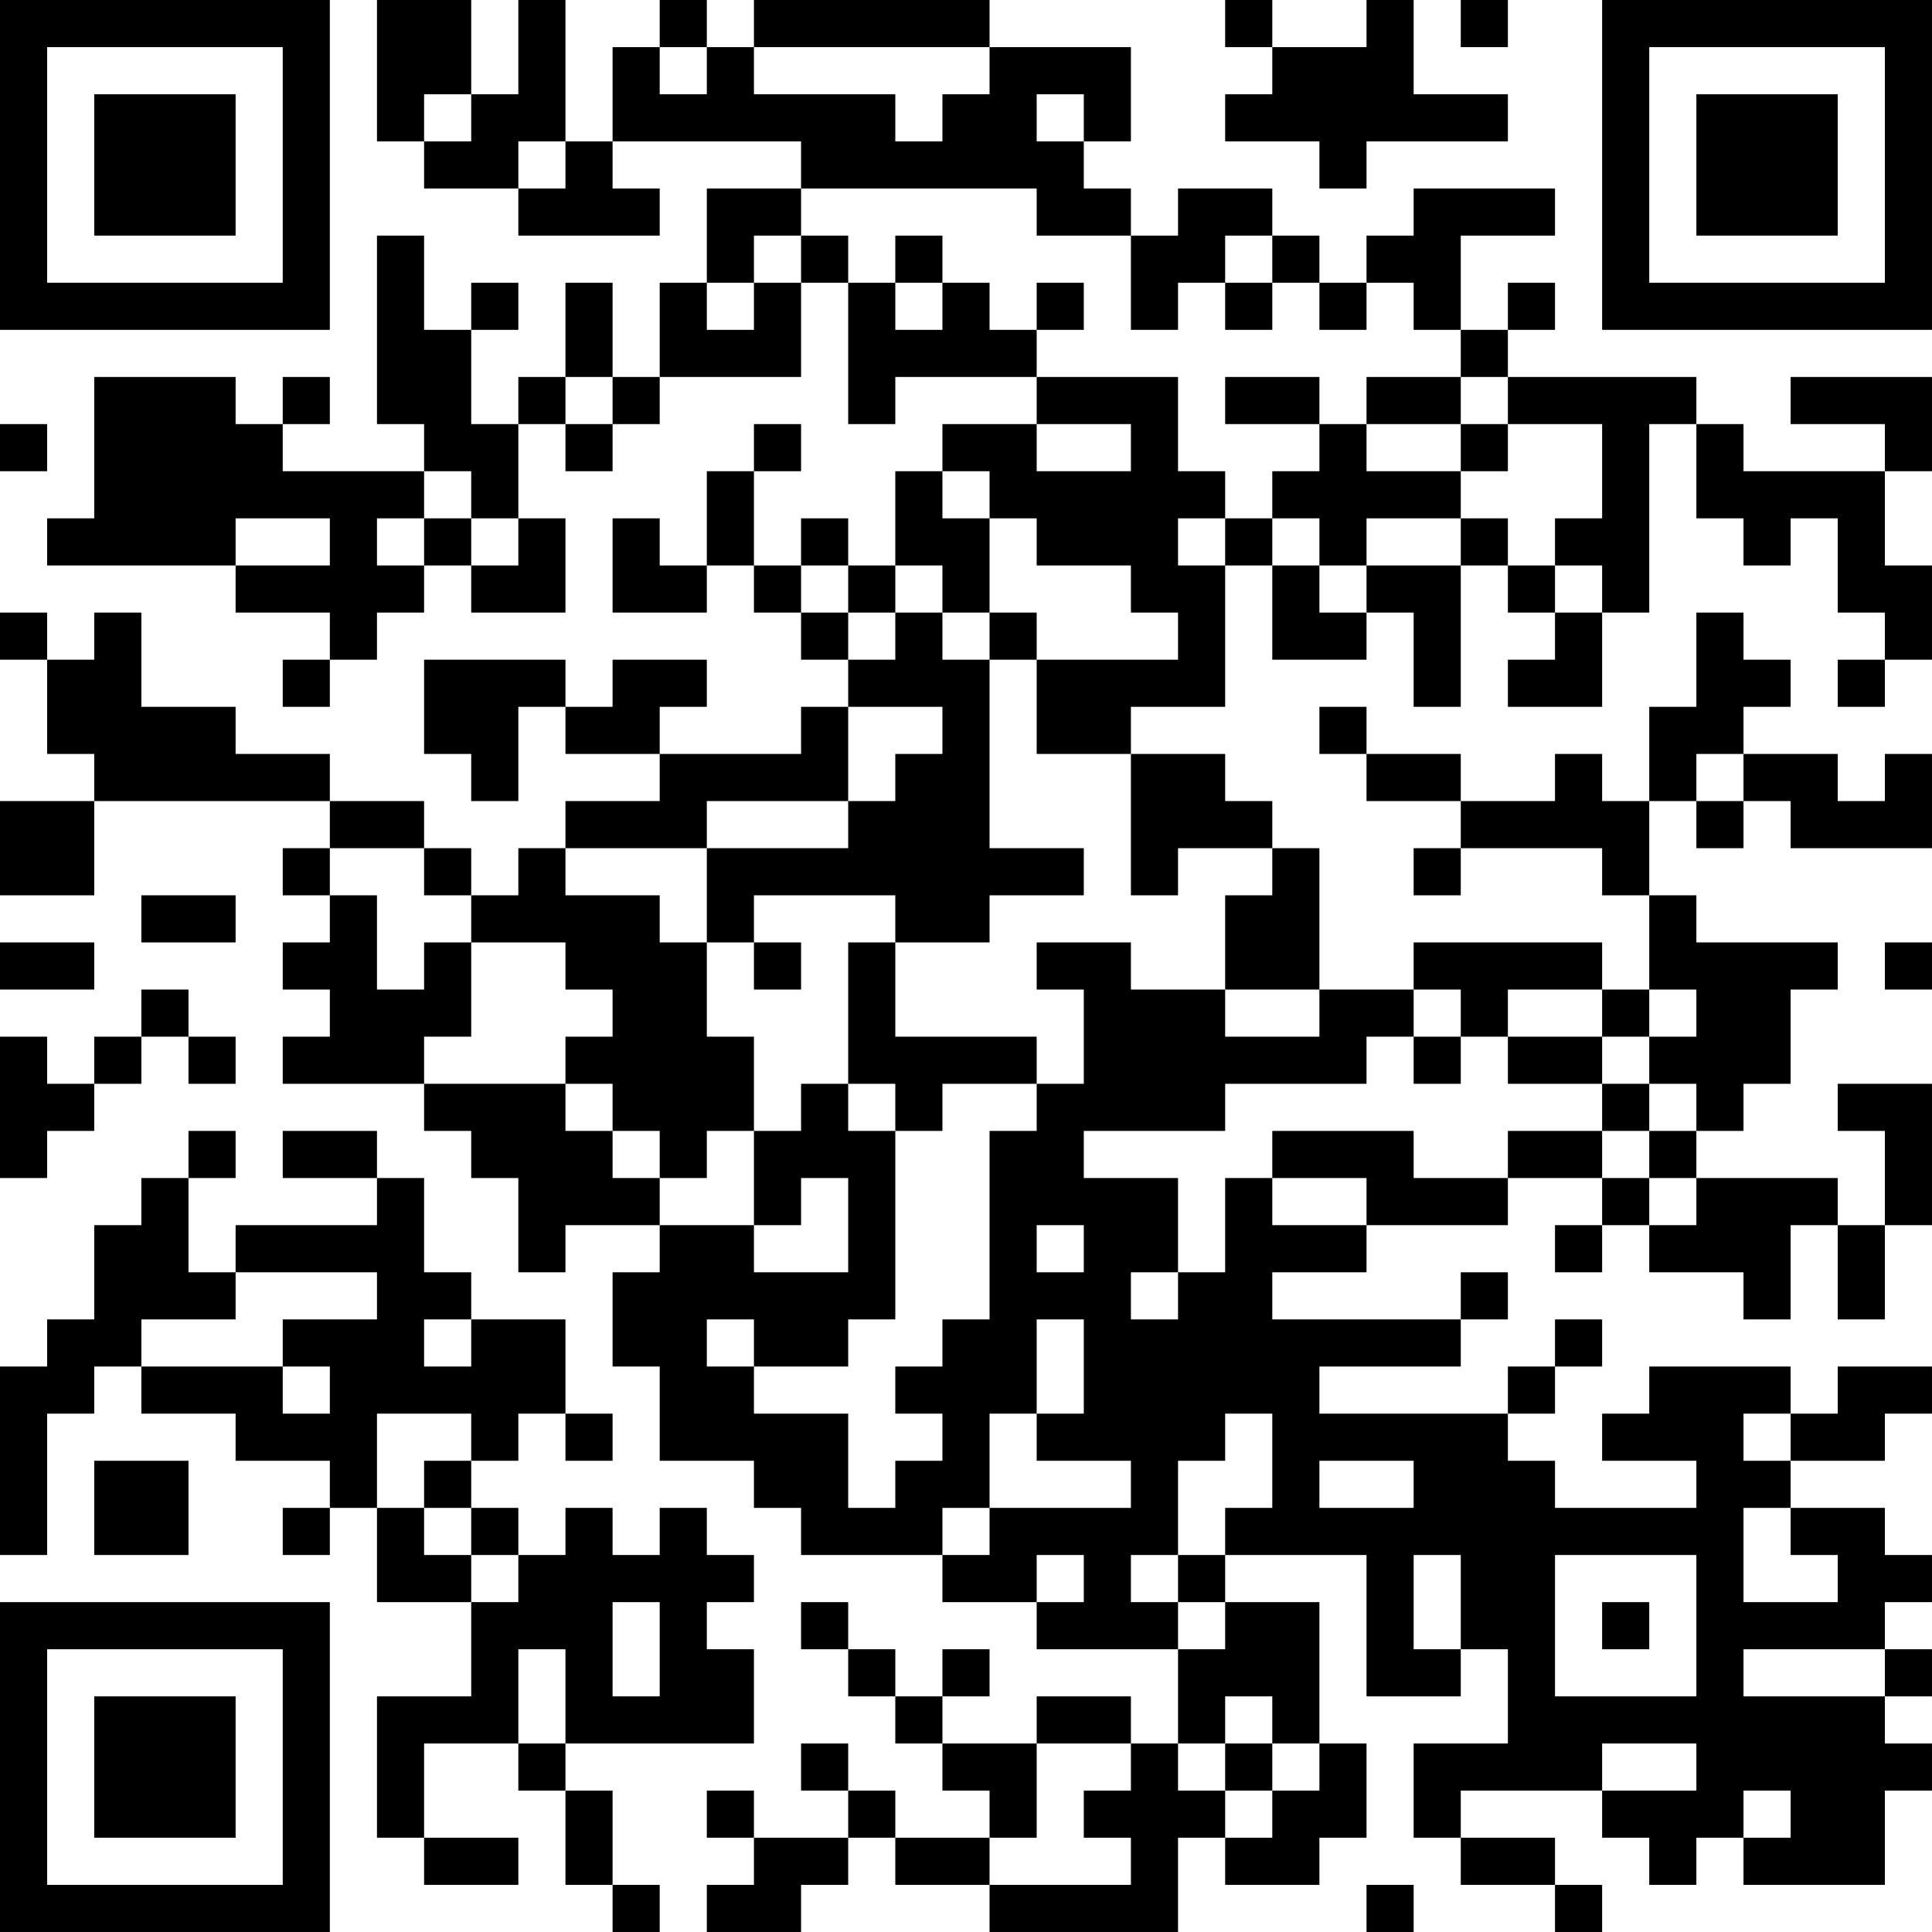 <?xml version="1.0" encoding="UTF-8"?>
<svg xmlns="http://www.w3.org/2000/svg" version="1.1" width="200" height="200" viewBox="0 0 200 200"><rect x="0" y="0" width="200" height="200" fill="#ffffff"/><g transform="scale(4.878)"><g transform="translate(0,0)"><path fill-rule="evenodd" d="M8 0L8 3L9 3L9 4L11 4L11 5L14 5L14 4L13 4L13 3L17 3L17 4L15 4L15 6L14 6L14 8L13 8L13 6L12 6L12 8L11 8L11 9L10 9L10 7L11 7L11 6L10 6L10 7L9 7L9 5L8 5L8 9L9 9L9 10L6 10L6 9L7 9L7 8L6 8L6 9L5 9L5 8L2 8L2 11L1 11L1 12L5 12L5 13L7 13L7 14L6 14L6 15L7 15L7 14L8 14L8 13L9 13L9 12L10 12L10 13L12 13L12 11L11 11L11 9L12 9L12 10L13 10L13 9L14 9L14 8L17 8L17 6L18 6L18 9L19 9L19 8L22 8L22 9L20 9L20 10L19 10L19 12L18 12L18 11L17 11L17 12L16 12L16 10L17 10L17 9L16 9L16 10L15 10L15 12L14 12L14 11L13 11L13 13L15 13L15 12L16 12L16 13L17 13L17 14L18 14L18 15L17 15L17 16L14 16L14 15L15 15L15 14L13 14L13 15L12 15L12 14L9 14L9 16L10 16L10 17L11 17L11 15L12 15L12 16L14 16L14 17L12 17L12 18L11 18L11 19L10 19L10 18L9 18L9 17L7 17L7 16L5 16L5 15L3 15L3 13L2 13L2 14L1 14L1 13L0 13L0 14L1 14L1 16L2 16L2 17L0 17L0 19L2 19L2 17L7 17L7 18L6 18L6 19L7 19L7 20L6 20L6 21L7 21L7 22L6 22L6 23L9 23L9 24L10 24L10 25L11 25L11 27L12 27L12 26L14 26L14 27L13 27L13 29L14 29L14 31L16 31L16 32L17 32L17 33L20 33L20 34L22 34L22 35L25 35L25 37L24 37L24 36L22 36L22 37L20 37L20 36L21 36L21 35L20 35L20 36L19 36L19 35L18 35L18 34L17 34L17 35L18 35L18 36L19 36L19 37L20 37L20 38L21 38L21 39L19 39L19 38L18 38L18 37L17 37L17 38L18 38L18 39L16 39L16 38L15 38L15 39L16 39L16 40L15 40L15 41L17 41L17 40L18 40L18 39L19 39L19 40L21 40L21 41L25 41L25 39L26 39L26 40L28 40L28 39L29 39L29 37L28 37L28 34L26 34L26 33L29 33L29 36L31 36L31 35L32 35L32 37L30 37L30 39L31 39L31 40L33 40L33 41L34 41L34 40L33 40L33 39L31 39L31 38L34 38L34 39L35 39L35 40L36 40L36 39L37 39L37 40L40 40L40 38L41 38L41 37L40 37L40 36L41 36L41 35L40 35L40 34L41 34L41 33L40 33L40 32L38 32L38 31L40 31L40 30L41 30L41 29L39 29L39 30L38 30L38 29L35 29L35 30L34 30L34 31L36 31L36 32L33 32L33 31L32 31L32 30L33 30L33 29L34 29L34 28L33 28L33 29L32 29L32 30L28 30L28 29L31 29L31 28L32 28L32 27L31 27L31 28L27 28L27 27L29 27L29 26L32 26L32 25L34 25L34 26L33 26L33 27L34 27L34 26L35 26L35 27L37 27L37 28L38 28L38 26L39 26L39 28L40 28L40 26L41 26L41 23L39 23L39 24L40 24L40 26L39 26L39 25L36 25L36 24L37 24L37 23L38 23L38 21L39 21L39 20L36 20L36 19L35 19L35 17L36 17L36 18L37 18L37 17L38 17L38 18L41 18L41 16L40 16L40 17L39 17L39 16L37 16L37 15L38 15L38 14L37 14L37 13L36 13L36 15L35 15L35 17L34 17L34 16L33 16L33 17L31 17L31 16L29 16L29 15L28 15L28 16L29 16L29 17L31 17L31 18L30 18L30 19L31 19L31 18L34 18L34 19L35 19L35 21L34 21L34 20L30 20L30 21L28 21L28 18L27 18L27 17L26 17L26 16L24 16L24 15L26 15L26 12L27 12L27 14L29 14L29 13L30 13L30 15L31 15L31 12L32 12L32 13L33 13L33 14L32 14L32 15L34 15L34 13L35 13L35 9L36 9L36 11L37 11L37 12L38 12L38 11L39 11L39 13L40 13L40 14L39 14L39 15L40 15L40 14L41 14L41 12L40 12L40 10L41 10L41 8L38 8L38 9L40 9L40 10L37 10L37 9L36 9L36 8L32 8L32 7L33 7L33 6L32 6L32 7L31 7L31 5L33 5L33 4L30 4L30 5L29 5L29 6L28 6L28 5L27 5L27 4L25 4L25 5L24 5L24 4L23 4L23 3L24 3L24 1L21 1L21 0L16 0L16 1L15 1L15 0L14 0L14 1L13 1L13 3L12 3L12 0L11 0L11 2L10 2L10 0ZM26 0L26 1L27 1L27 2L26 2L26 3L28 3L28 4L29 4L29 3L32 3L32 2L30 2L30 0L29 0L29 1L27 1L27 0ZM31 0L31 1L32 1L32 0ZM14 1L14 2L15 2L15 1ZM16 1L16 2L19 2L19 3L20 3L20 2L21 2L21 1ZM9 2L9 3L10 3L10 2ZM22 2L22 3L23 3L23 2ZM11 3L11 4L12 4L12 3ZM17 4L17 5L16 5L16 6L15 6L15 7L16 7L16 6L17 6L17 5L18 5L18 6L19 6L19 7L20 7L20 6L21 6L21 7L22 7L22 8L25 8L25 10L26 10L26 11L25 11L25 12L26 12L26 11L27 11L27 12L28 12L28 13L29 13L29 12L31 12L31 11L32 11L32 12L33 12L33 13L34 13L34 12L33 12L33 11L34 11L34 9L32 9L32 8L31 8L31 7L30 7L30 6L29 6L29 7L28 7L28 6L27 6L27 5L26 5L26 6L25 6L25 7L24 7L24 5L22 5L22 4ZM19 5L19 6L20 6L20 5ZM22 6L22 7L23 7L23 6ZM26 6L26 7L27 7L27 6ZM12 8L12 9L13 9L13 8ZM26 8L26 9L28 9L28 10L27 10L27 11L28 11L28 12L29 12L29 11L31 11L31 10L32 10L32 9L31 9L31 8L29 8L29 9L28 9L28 8ZM0 9L0 10L1 10L1 9ZM22 9L22 10L24 10L24 9ZM29 9L29 10L31 10L31 9ZM9 10L9 11L8 11L8 12L9 12L9 11L10 11L10 12L11 12L11 11L10 11L10 10ZM20 10L20 11L21 11L21 13L20 13L20 12L19 12L19 13L18 13L18 12L17 12L17 13L18 13L18 14L19 14L19 13L20 13L20 14L21 14L21 18L23 18L23 19L21 19L21 20L19 20L19 19L16 19L16 20L15 20L15 18L18 18L18 17L19 17L19 16L20 16L20 15L18 15L18 17L15 17L15 18L12 18L12 19L14 19L14 20L15 20L15 22L16 22L16 24L15 24L15 25L14 25L14 24L13 24L13 23L12 23L12 22L13 22L13 21L12 21L12 20L10 20L10 19L9 19L9 18L7 18L7 19L8 19L8 21L9 21L9 20L10 20L10 22L9 22L9 23L12 23L12 24L13 24L13 25L14 25L14 26L16 26L16 27L18 27L18 25L17 25L17 26L16 26L16 24L17 24L17 23L18 23L18 24L19 24L19 28L18 28L18 29L16 29L16 28L15 28L15 29L16 29L16 30L18 30L18 32L19 32L19 31L20 31L20 30L19 30L19 29L20 29L20 28L21 28L21 24L22 24L22 23L23 23L23 21L22 21L22 20L24 20L24 21L26 21L26 22L28 22L28 21L26 21L26 19L27 19L27 18L25 18L25 19L24 19L24 16L22 16L22 14L25 14L25 13L24 13L24 12L22 12L22 11L21 11L21 10ZM5 11L5 12L7 12L7 11ZM21 13L21 14L22 14L22 13ZM36 16L36 17L37 17L37 16ZM3 19L3 20L5 20L5 19ZM0 20L0 21L2 21L2 20ZM16 20L16 21L17 21L17 20ZM18 20L18 23L19 23L19 24L20 24L20 23L22 23L22 22L19 22L19 20ZM40 20L40 21L41 21L41 20ZM3 21L3 22L2 22L2 23L1 23L1 22L0 22L0 25L1 25L1 24L2 24L2 23L3 23L3 22L4 22L4 23L5 23L5 22L4 22L4 21ZM30 21L30 22L29 22L29 23L26 23L26 24L23 24L23 25L25 25L25 27L24 27L24 28L25 28L25 27L26 27L26 25L27 25L27 26L29 26L29 25L27 25L27 24L30 24L30 25L32 25L32 24L34 24L34 25L35 25L35 26L36 26L36 25L35 25L35 24L36 24L36 23L35 23L35 22L36 22L36 21L35 21L35 22L34 22L34 21L32 21L32 22L31 22L31 21ZM30 22L30 23L31 23L31 22ZM32 22L32 23L34 23L34 24L35 24L35 23L34 23L34 22ZM4 24L4 25L3 25L3 26L2 26L2 28L1 28L1 29L0 29L0 33L1 33L1 30L2 30L2 29L3 29L3 30L5 30L5 31L7 31L7 32L6 32L6 33L7 33L7 32L8 32L8 34L10 34L10 36L8 36L8 39L9 39L9 40L11 40L11 39L9 39L9 37L11 37L11 38L12 38L12 40L13 40L13 41L14 41L14 40L13 40L13 38L12 38L12 37L16 37L16 35L15 35L15 34L16 34L16 33L15 33L15 32L14 32L14 33L13 33L13 32L12 32L12 33L11 33L11 32L10 32L10 31L11 31L11 30L12 30L12 31L13 31L13 30L12 30L12 28L10 28L10 27L9 27L9 25L8 25L8 24L6 24L6 25L8 25L8 26L5 26L5 27L4 27L4 25L5 25L5 24ZM22 26L22 27L23 27L23 26ZM5 27L5 28L3 28L3 29L6 29L6 30L7 30L7 29L6 29L6 28L8 28L8 27ZM9 28L9 29L10 29L10 28ZM22 28L22 30L21 30L21 32L20 32L20 33L21 33L21 32L24 32L24 31L22 31L22 30L23 30L23 28ZM8 30L8 32L9 32L9 33L10 33L10 34L11 34L11 33L10 33L10 32L9 32L9 31L10 31L10 30ZM26 30L26 31L25 31L25 33L24 33L24 34L25 34L25 35L26 35L26 34L25 34L25 33L26 33L26 32L27 32L27 30ZM37 30L37 31L38 31L38 30ZM2 31L2 33L4 33L4 31ZM28 31L28 32L30 32L30 31ZM37 32L37 34L39 34L39 33L38 33L38 32ZM22 33L22 34L23 34L23 33ZM30 33L30 35L31 35L31 33ZM33 33L33 36L36 36L36 33ZM13 34L13 36L14 36L14 34ZM34 34L34 35L35 35L35 34ZM11 35L11 37L12 37L12 35ZM37 35L37 36L40 36L40 35ZM26 36L26 37L25 37L25 38L26 38L26 39L27 39L27 38L28 38L28 37L27 37L27 36ZM22 37L22 39L21 39L21 40L24 40L24 39L23 39L23 38L24 38L24 37ZM26 37L26 38L27 38L27 37ZM34 37L34 38L36 38L36 37ZM37 38L37 39L38 39L38 38ZM29 40L29 41L30 41L30 40ZM0 0L0 7L7 7L7 0ZM1 1L1 6L6 6L6 1ZM2 2L2 5L5 5L5 2ZM34 0L34 7L41 7L41 0ZM35 1L35 6L40 6L40 1ZM36 2L36 5L39 5L39 2ZM0 34L0 41L7 41L7 34ZM1 35L1 40L6 40L6 35ZM2 36L2 39L5 39L5 36Z" fill="#000000"/></g></g></svg>
